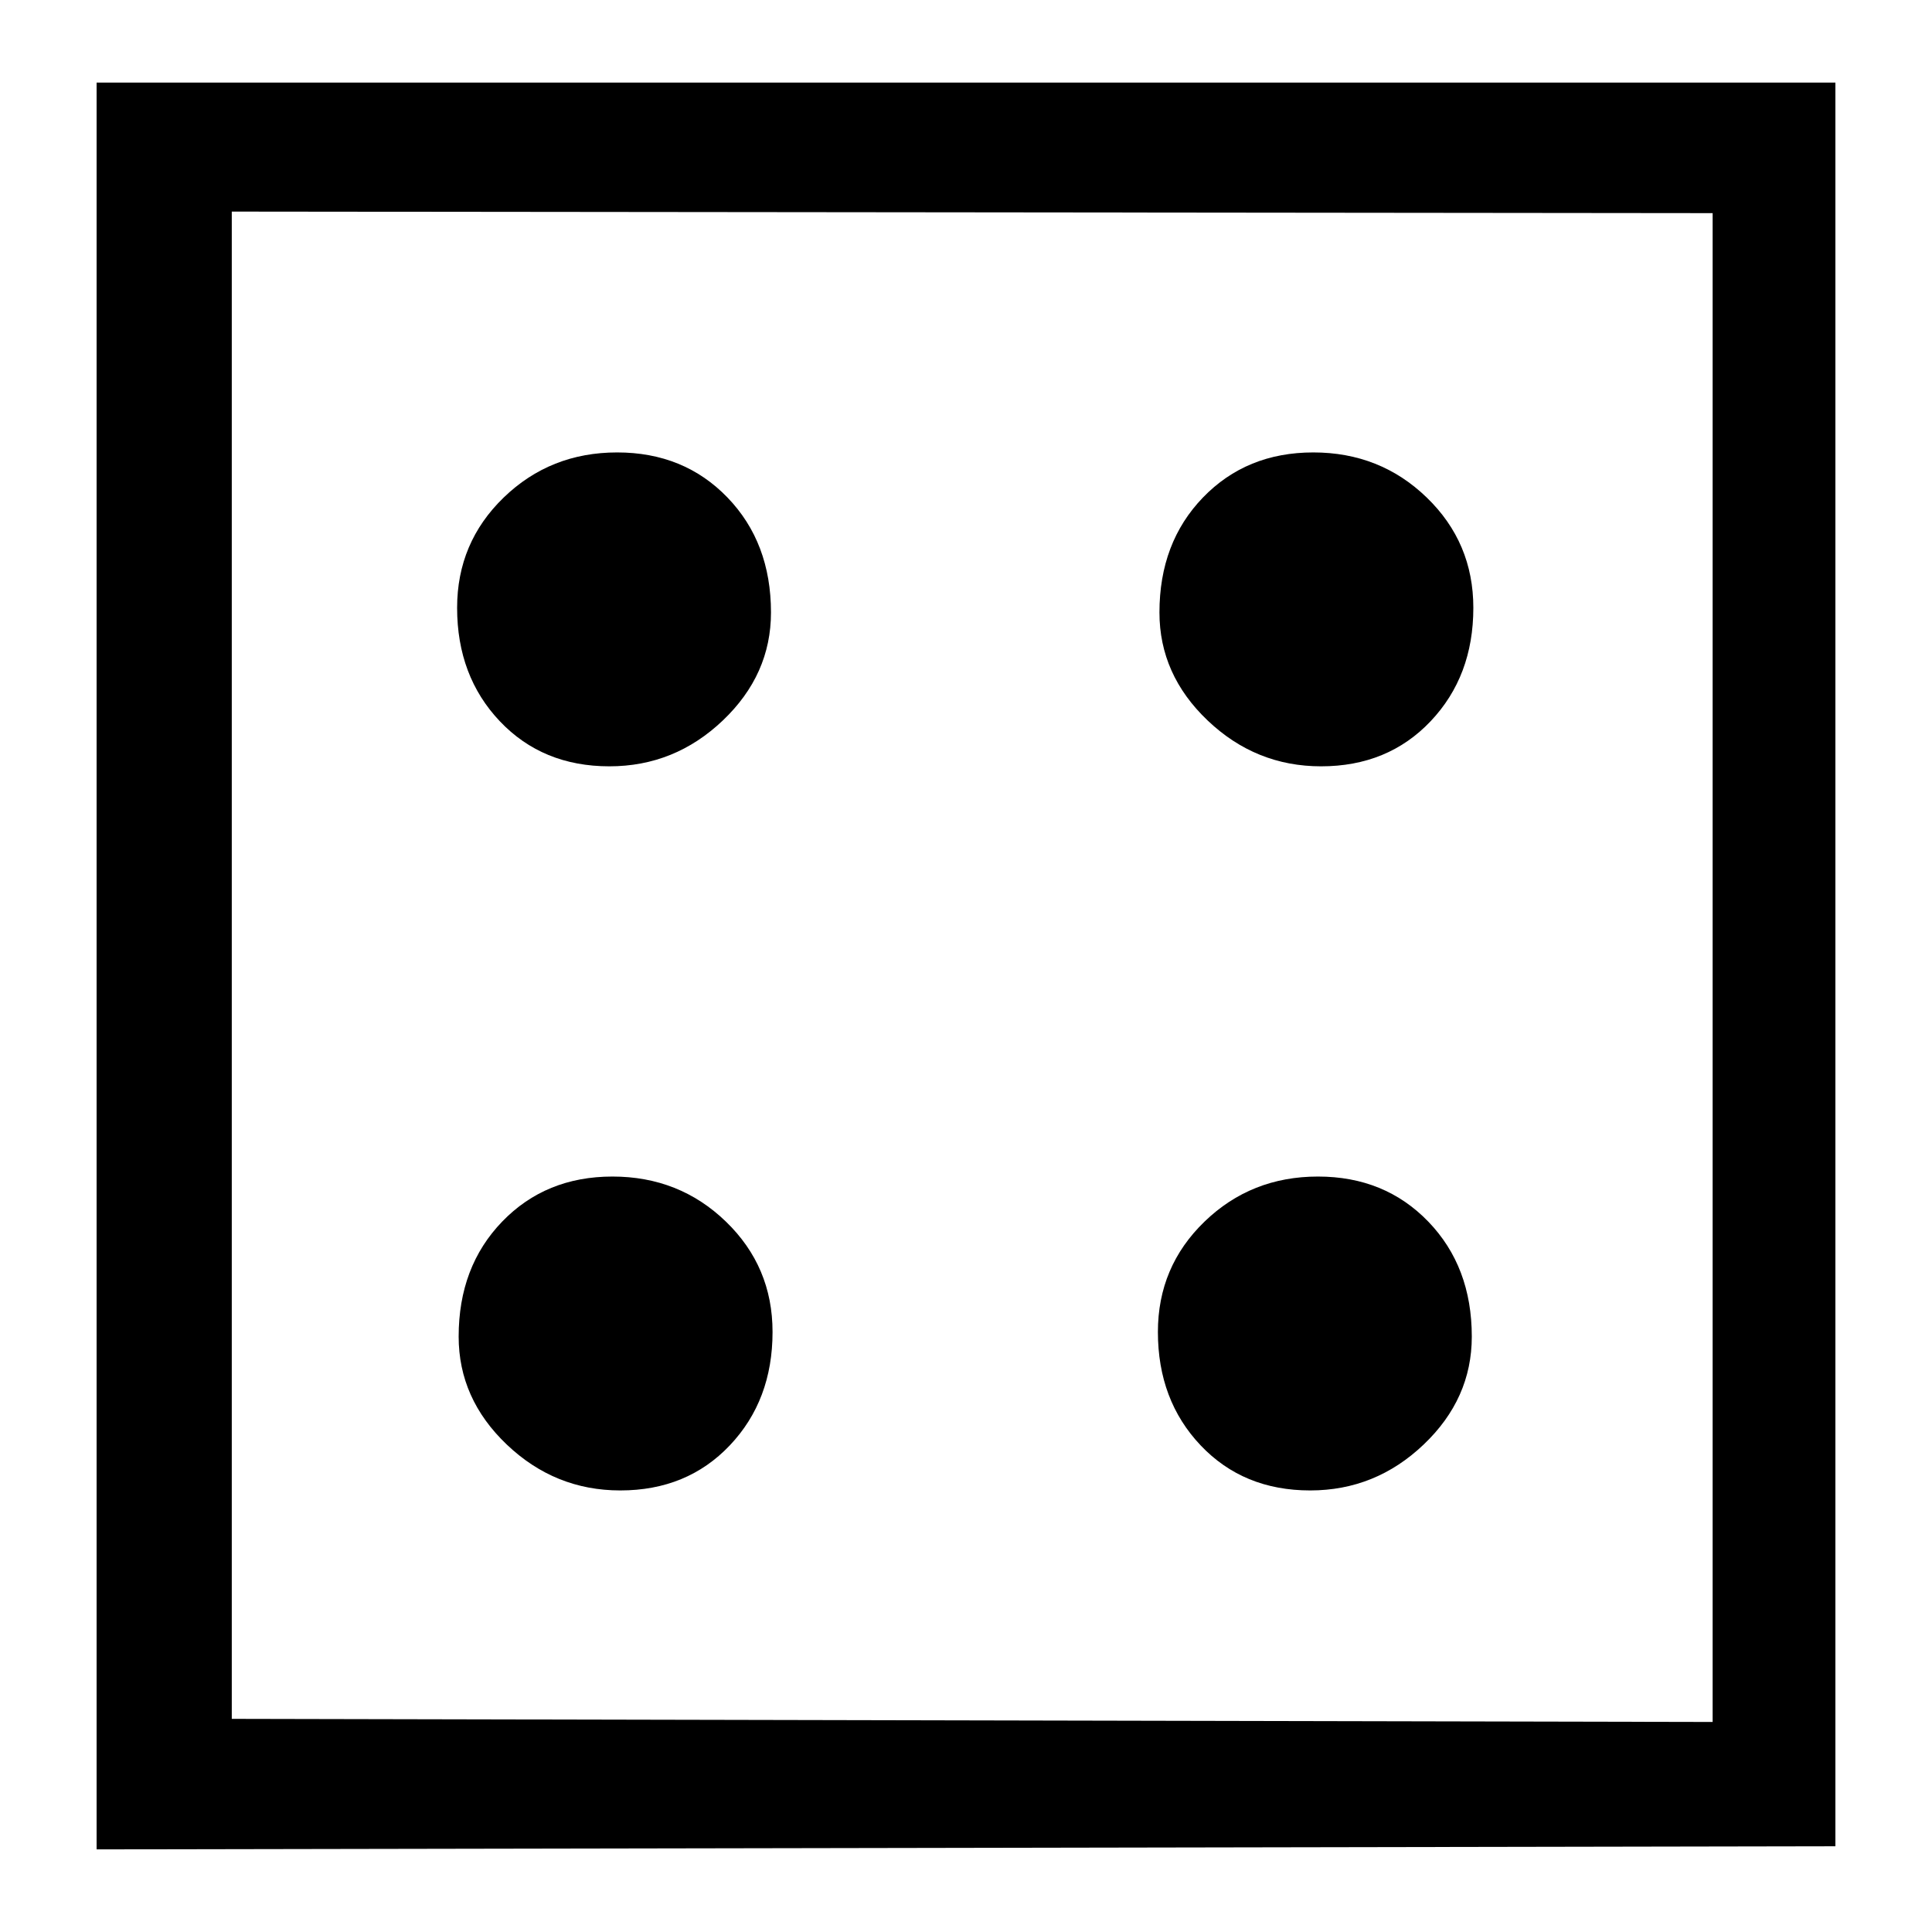<?xml version="1.0" encoding="UTF-8" standalone="no"?><!DOCTYPE svg PUBLIC "-//W3C//DTD SVG 1.1//EN" "http://www.w3.org/Graphics/SVG/1.1/DTD/svg11.dtd"><svg width="100%" height="100%" viewBox="0 0 100 100" version="1.1" xmlns="http://www.w3.org/2000/svg" xmlns:xlink="http://www.w3.org/1999/xlink" xml:space="preserve" xmlns:serif="http://www.serif.com/" style="fill-rule:evenodd;clip-rule:evenodd;stroke-linejoin:round;stroke-miterlimit:2;"><path d="M95,4.276l0,91.287l-90,0.161l0,-91.448l90,0Zm-6.354,6.756l-76.649,-0.08l0,78.016l76.649,0.161l0,-78.097Zm-56.702,12.386c2.305,0 4.209,0.778 5.71,2.333c1.501,1.555 2.252,3.539 2.252,5.951c0,2.145 -0.831,4.008 -2.493,5.59c-1.662,1.582 -3.619,2.373 -5.871,2.373c-2.306,0 -4.196,-0.778 -5.671,-2.333c-1.474,-1.555 -2.211,-3.512 -2.211,-5.871c0,-2.252 0.804,-4.155 2.412,-5.71c1.609,-1.555 3.566,-2.333 5.872,-2.333Zm36.273,37.48c2.306,0 4.209,0.778 5.711,2.333c1.501,1.555 2.252,3.538 2.252,5.951c0,2.145 -0.831,4.008 -2.494,5.59c-1.662,1.582 -3.619,2.373 -5.871,2.373c-2.306,0 -4.196,-0.778 -5.67,-2.333c-1.475,-1.555 -2.212,-3.512 -2.212,-5.871c0,-2.252 0.804,-4.155 2.413,-5.71c1.608,-1.555 3.566,-2.333 5.871,-2.333Zm-0.241,-37.48c2.306,0 4.263,0.778 5.871,2.333c1.609,1.555 2.413,3.458 2.413,5.71c0,2.359 -0.737,4.316 -2.212,5.871c-1.474,1.555 -3.364,2.333 -5.67,2.333c-2.252,0 -4.209,-0.791 -5.871,-2.373c-1.662,-1.582 -2.494,-3.445 -2.494,-5.59c0,-2.412 0.751,-4.396 2.252,-5.951c1.502,-1.555 3.405,-2.333 5.711,-2.333Zm-36.274,37.48c2.306,0 4.263,0.778 5.872,2.333c1.608,1.555 2.413,3.458 2.413,5.71c0,2.359 -0.738,4.316 -2.212,5.871c-1.475,1.555 -3.365,2.333 -5.67,2.333c-2.252,0 -4.21,-0.791 -5.872,-2.373c-1.662,-1.582 -2.493,-3.445 -2.493,-5.59c0,-2.413 0.751,-4.396 2.252,-5.951c1.501,-1.555 3.405,-2.333 5.71,-2.333Z" style="fill-rule:nonzero;"/></svg>